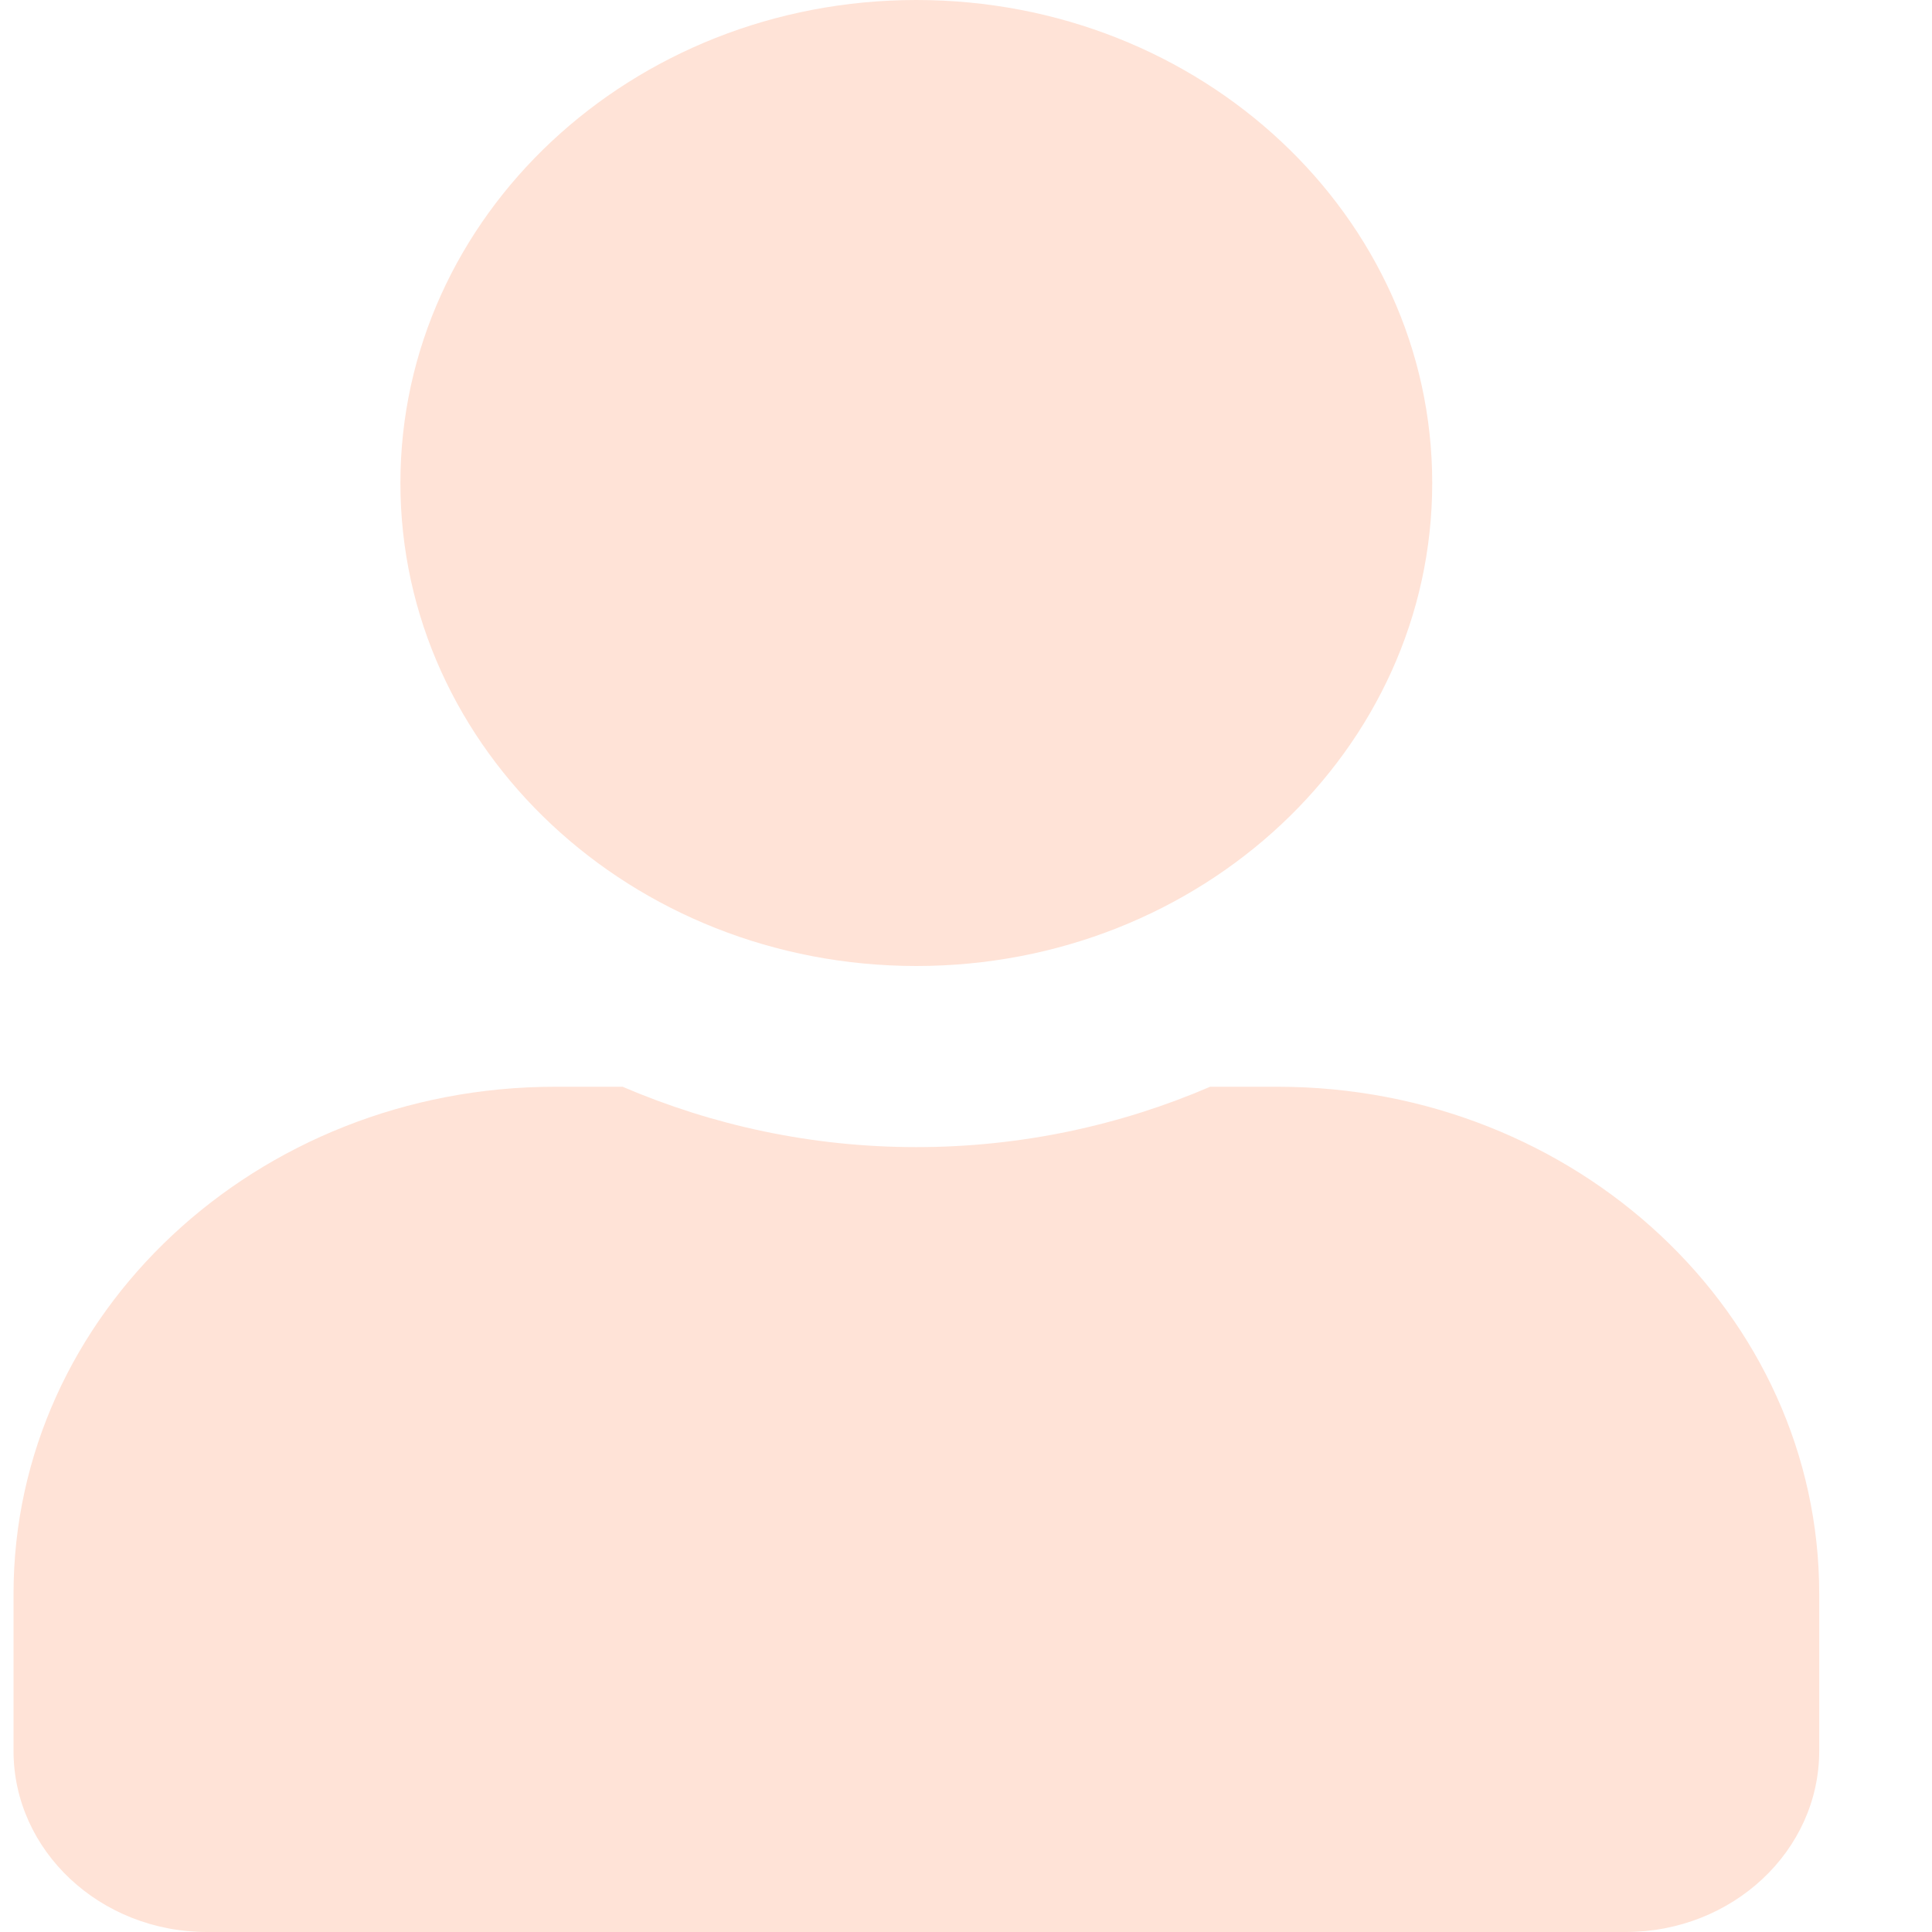 <svg width="16" height="16" viewBox="0 0 16 16" fill="none" xmlns="http://www.w3.org/2000/svg">
<path id="user" d="M7.589 8C9.949 8 11.861 6.209 11.861 4C11.861 1.791 9.949 0 7.589 0C5.229 0 3.316 1.791 3.316 4C3.316 6.209 5.229 8 7.589 8ZM10.579 9H10.022C9.281 9.319 8.457 9.5 7.589 9.5C6.721 9.5 5.9 9.319 5.156 9H4.598C2.122 9 0.112 10.881 0.112 13.2V14.5C0.112 15.328 0.83 16 1.714 16H13.463C14.348 16 15.066 15.328 15.066 14.5V13.2C15.066 10.881 13.056 9 10.579 9Z" fill="#FFE3D7"/>
</svg>
